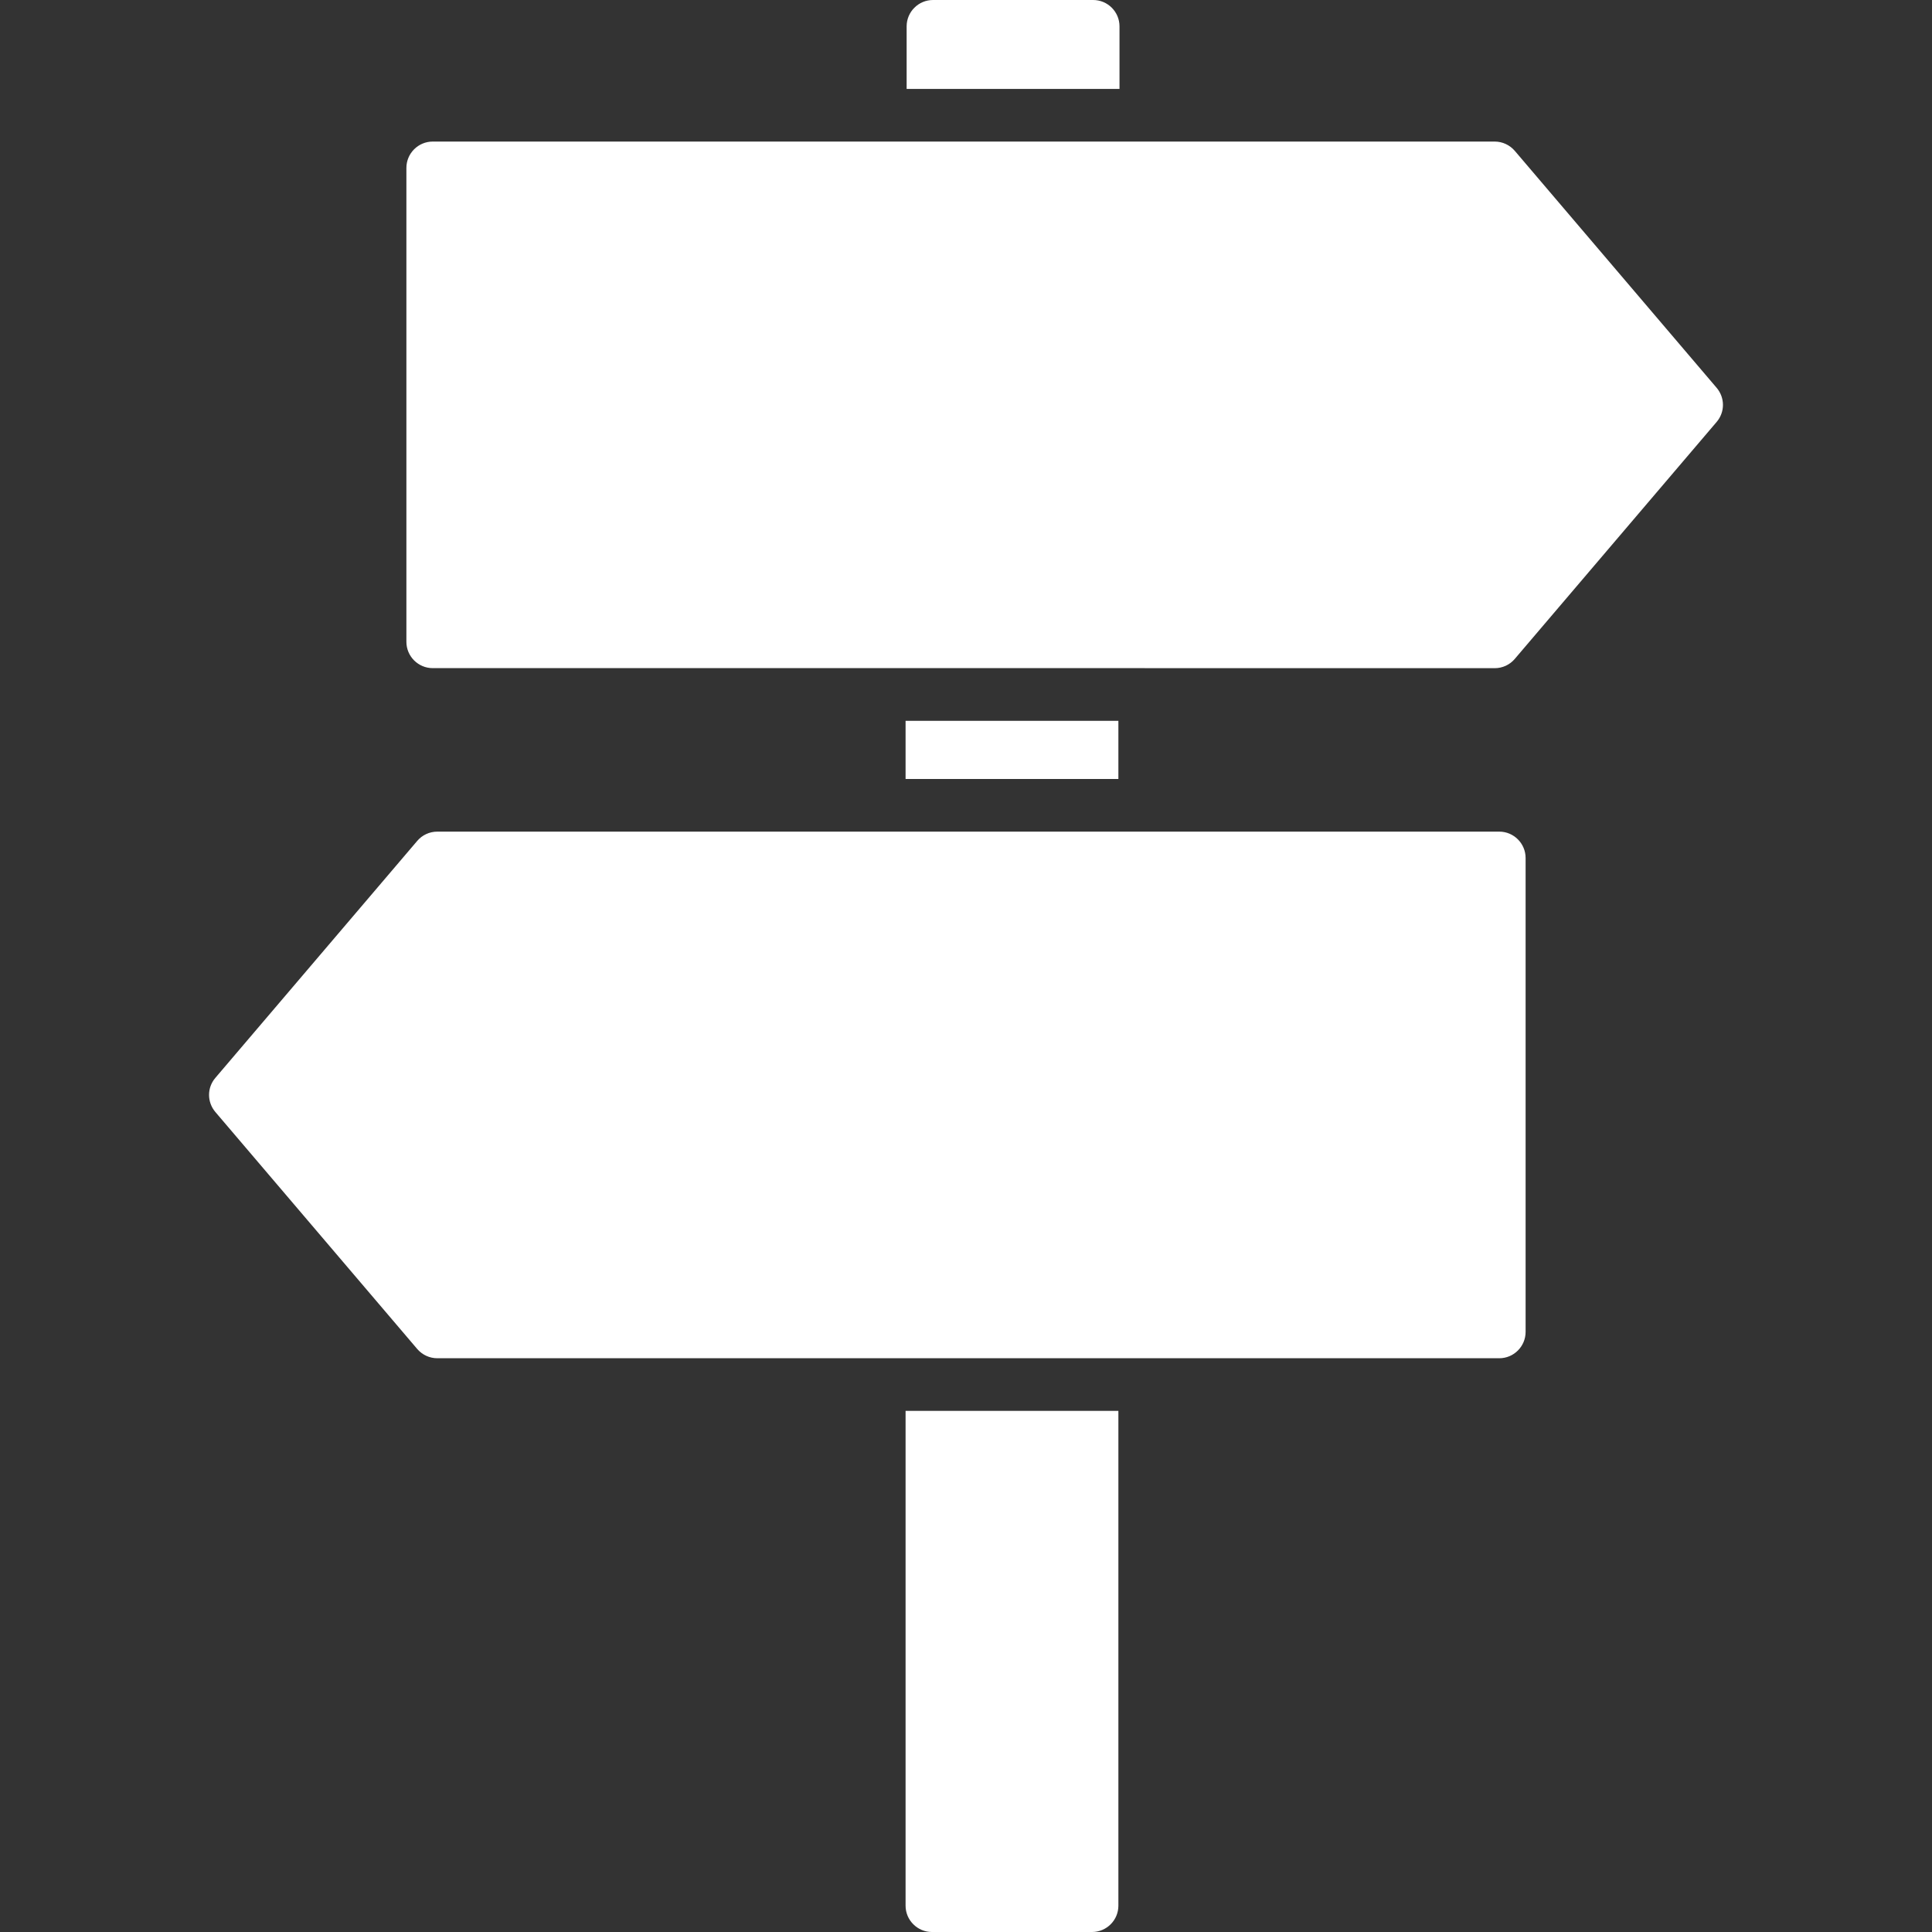<svg width="40" height="40" viewBox="0 0 40 40" fill="none" xmlns="http://www.w3.org/2000/svg">
<rect x="0" y="0" width="40" height="40" fill="#333333" stroke="none"/>
<path d="M18.771 0.545C18.771 0.245 19.016 0 19.317 0H22.633C22.934 0 23.178 0.245 23.178 0.545V1.841H18.771V0.545Z" fill="white"/>
<path d="M23.155 39.455C23.155 39.755 22.911 40 22.61 40H19.294C18.994 40 18.749 39.755 18.749 39.455V29.211H21.228H22.319H23.155V39.455Z" fill="white"/>
<path d="M31.041 17.218C31.341 17.218 31.586 17.463 31.586 17.763V27.576C31.586 27.876 31.341 28.121 31.041 28.121H24.246H23.155H21.773H21.228H18.749H17.659H16.822H15.55H9.054C8.894 28.121 8.743 28.051 8.638 27.929L4.459 23.023C4.285 22.818 4.284 22.52 4.459 22.316L8.639 17.409C8.742 17.288 8.893 17.218 9.054 17.218H16.3H16.845H17.659H18.749H21.251H21.796H23.155H24.246H31.041L31.041 17.218Z" fill="white"/>
<path d="M22.341 16.128H21.251H18.749V14.924H23.155V16.128H22.341Z" fill="white"/>
<path d="M23.7 13.833H23.155H18.749H18.204H8.959C8.659 13.833 8.414 13.589 8.414 13.288V3.476C8.414 3.175 8.659 2.931 8.959 2.931H18.227H18.772H23.178H24.45H30.946C31.106 2.931 31.257 3.001 31.362 3.123L35.541 8.029C35.715 8.234 35.716 8.531 35.541 8.736L31.361 13.643C31.258 13.764 31.107 13.834 30.946 13.834H23.7L23.7 13.833Z" fill="white"/>
</svg>
